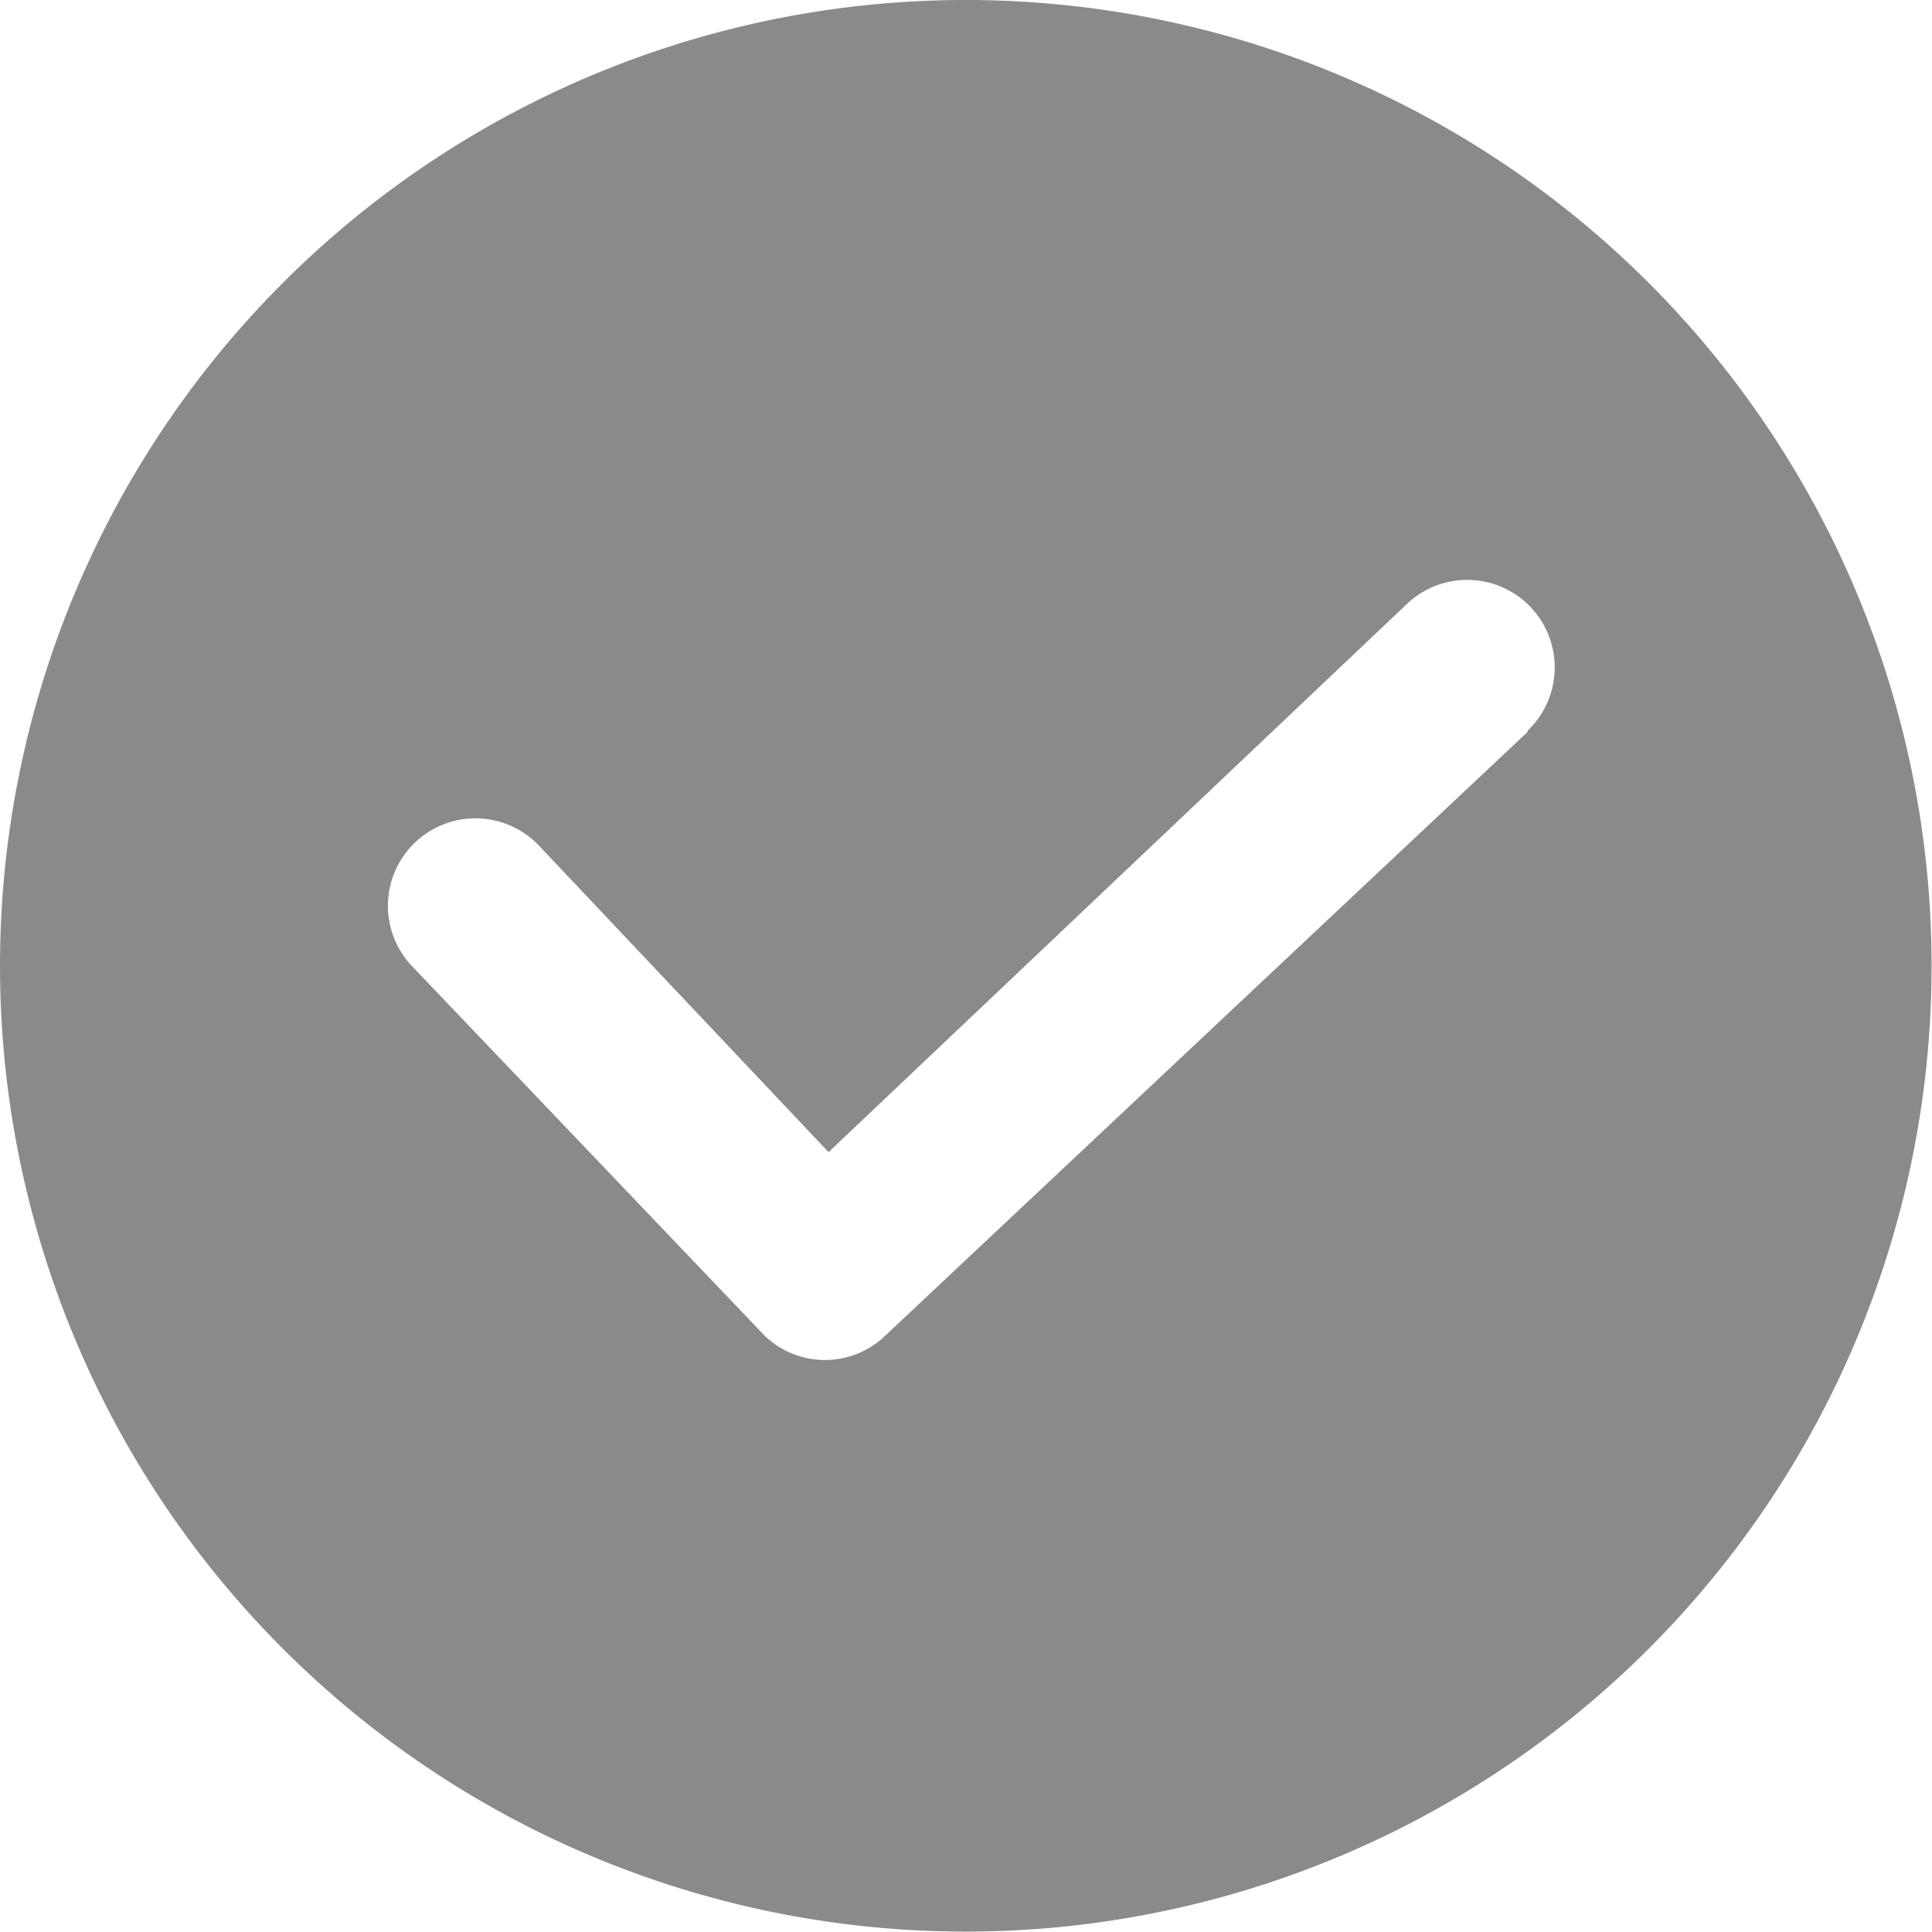 <svg t="1562829097044" class="icon" viewBox="0 0 1024 1024" version="1.1" xmlns="http://www.w3.org/2000/svg" p-id="8816" height="200" width="200"><path d="M0.209 497.392A511.891 511.891 0 1 0 526.817 0.218 511.891 511.891 0 0 0 0.209 497.392z m809.428-109.417l-340.408 319.932a46.07 46.07 0 0 1-63.986 0L218.403 512.109a46.07 46.07 0 1 1 67.186-63.986l153.567 162.525L745.651 320.15a46.07 46.07 0 1 1 63.986 67.186" p-id="8817" fill="#8a8a8a"></path></svg>